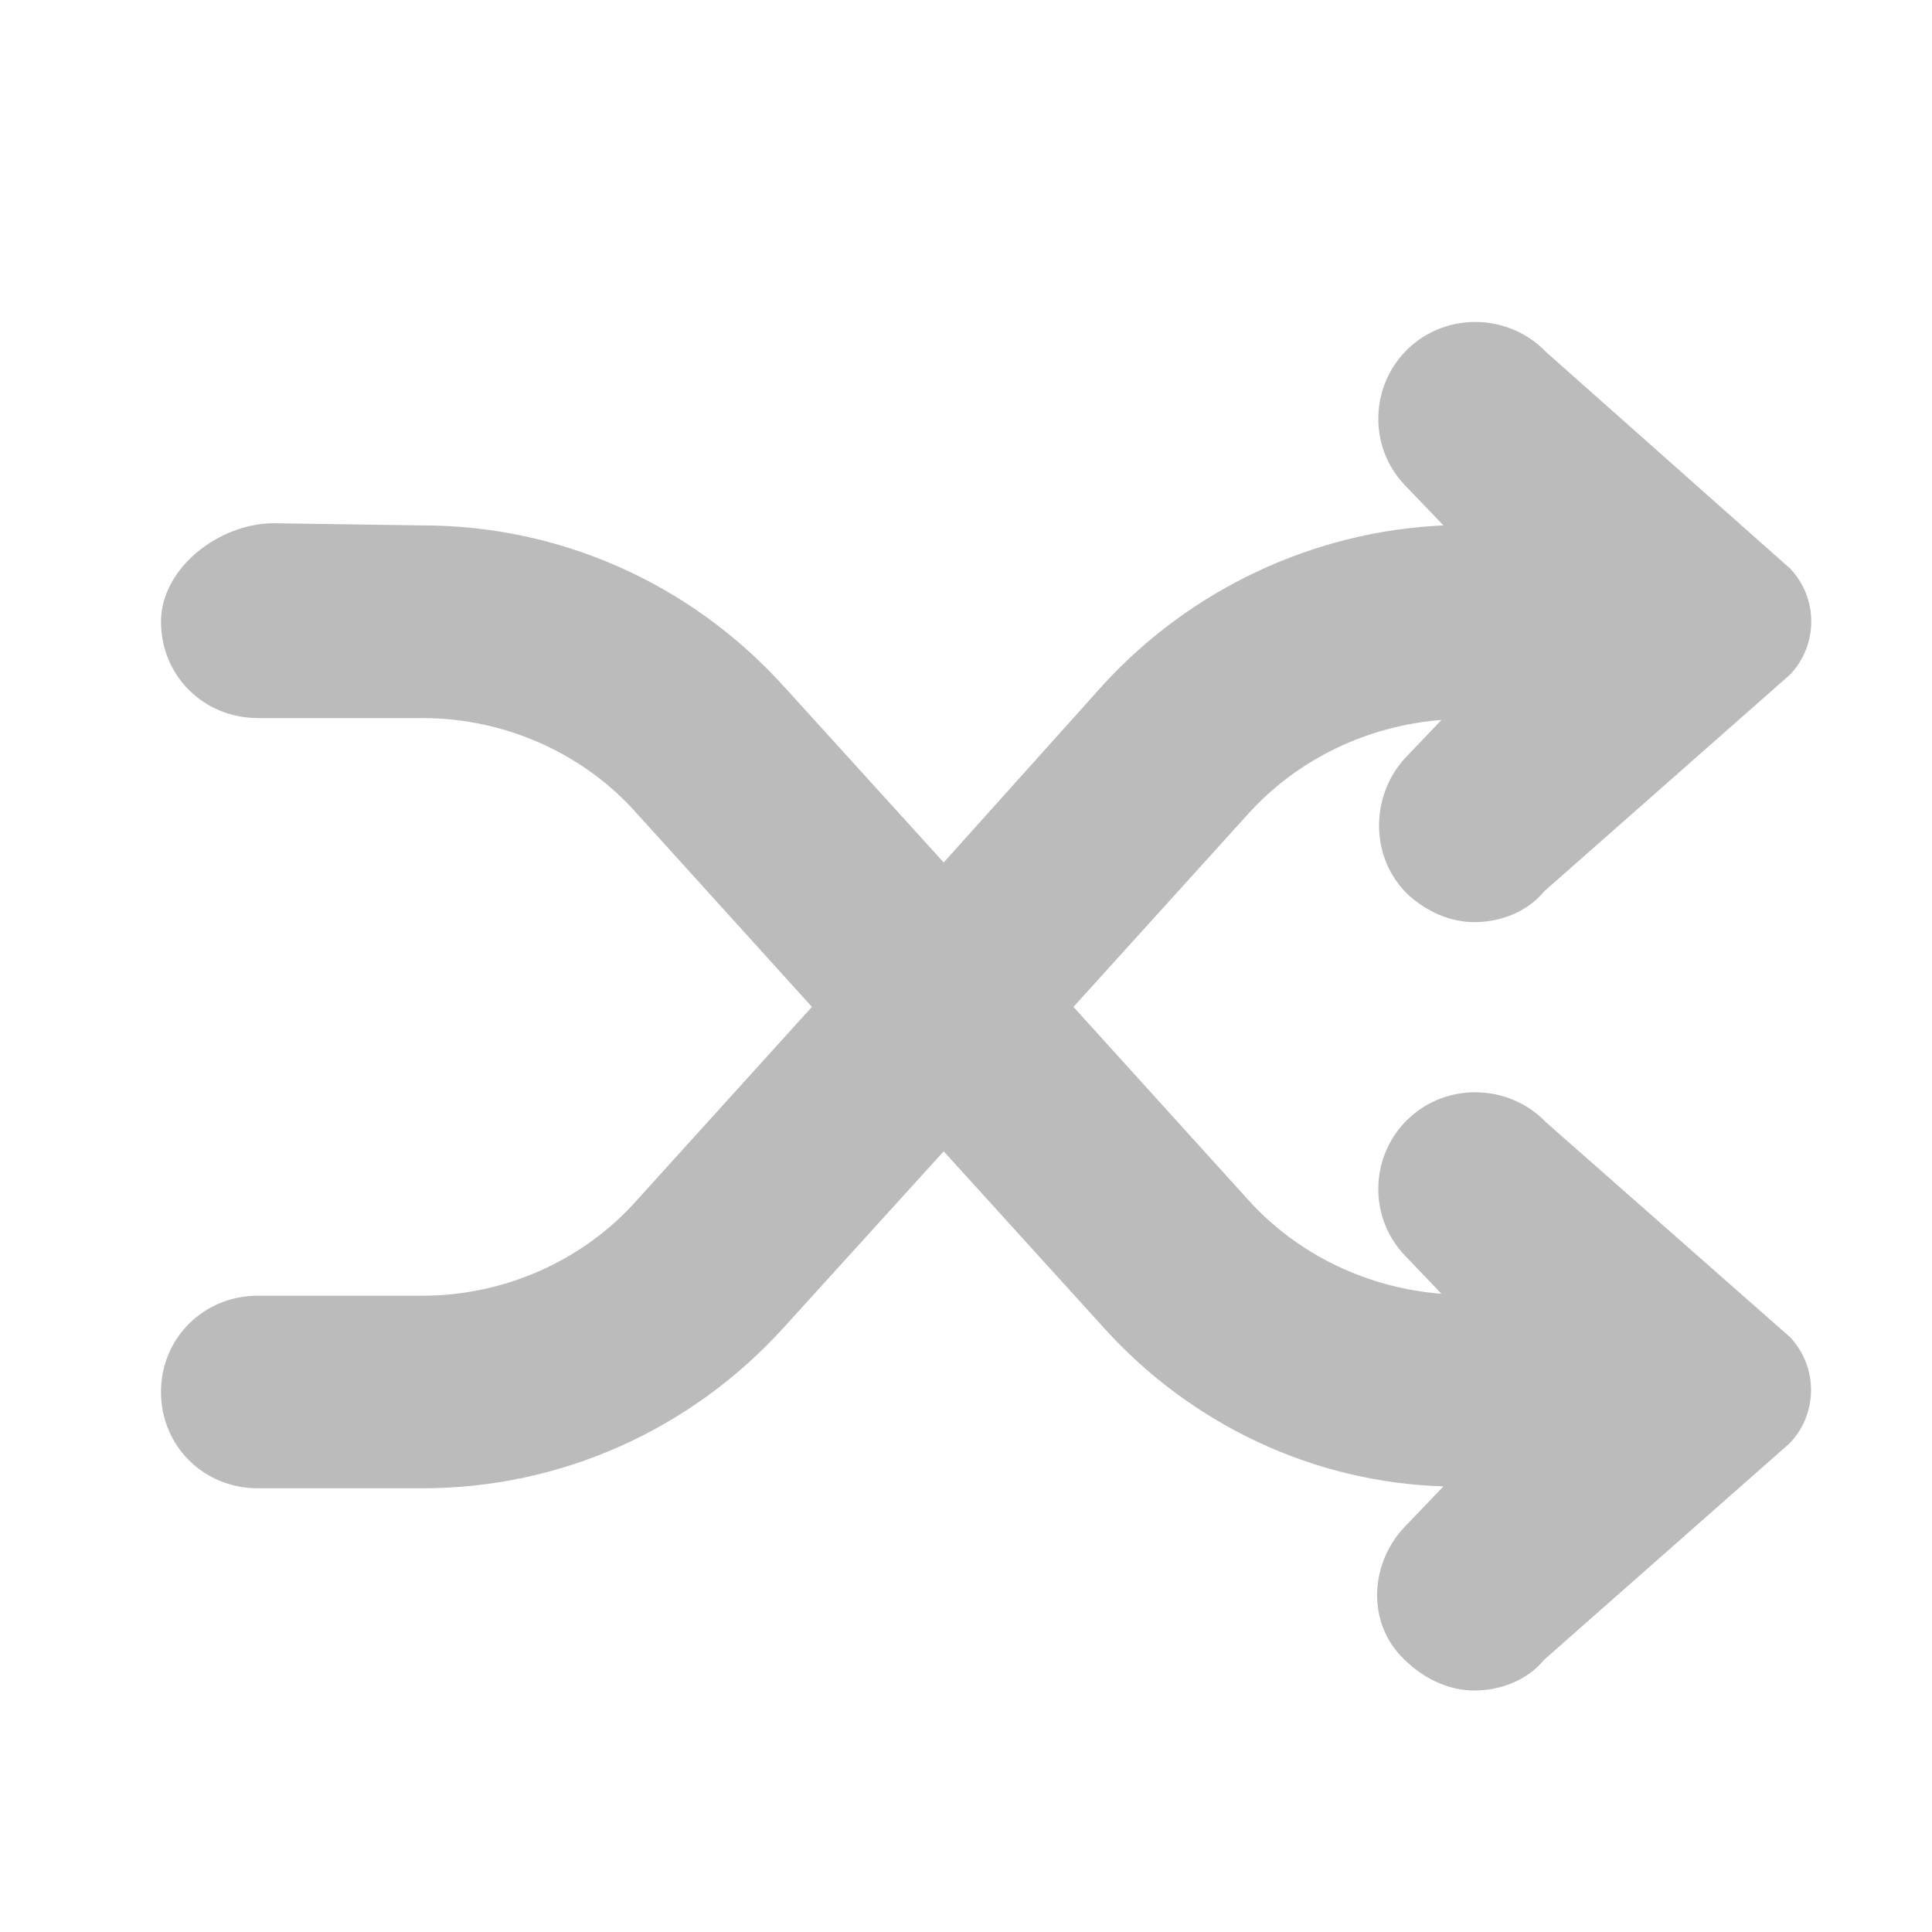 <svg width="24" height="24" viewBox="0 0 24 24" fill="none" xmlns="http://www.w3.org/2000/svg">
<g clip-path="url(#clip0_690_10754)">
<path fill-rule="evenodd" clip-rule="evenodd" d="M17.498 11.12C17.739 11.336 18.028 11.455 18.316 11.455C18.629 11.455 18.966 11.336 19.183 11.072L22.237 8.38C22.587 8.011 22.588 7.434 22.239 7.064L19.207 4.374C18.749 3.895 17.979 3.872 17.498 4.326C17.017 4.781 16.993 5.547 17.45 6.025L17.931 6.527C16.319 6.599 14.803 7.316 13.72 8.489L11.723 10.714L9.725 8.513C8.57 7.245 6.957 6.527 5.249 6.527L3.4 6.5C2.726 6.5 2 7.054 2 7.724C2 8.393 2.529 8.92 3.203 8.92H5.249C6.26 8.92 7.246 9.349 7.92 10.115L10.086 12.508L7.92 14.9C7.246 15.665 6.26 16.096 5.249 16.096H3.203C2.529 16.096 2 16.622 2 17.292C2 17.962 2.529 18.488 3.203 18.488H5.249C6.957 18.488 8.57 17.77 9.725 16.503L11.723 14.302L13.72 16.503C14.803 17.699 16.319 18.416 17.931 18.464L17.45 18.967C17.03 19.405 16.979 20.111 17.39 20.558C17.649 20.841 17.983 21 18.316 21C18.629 21 18.966 20.881 19.183 20.617L22.234 17.927C22.585 17.557 22.585 16.979 22.235 16.609L19.207 13.943C18.749 13.465 17.979 13.44 17.498 13.895C17.017 14.349 16.993 15.115 17.45 15.594L17.907 16.072C16.993 16 16.126 15.594 15.501 14.9L13.335 12.508L15.501 10.115C16.126 9.422 16.993 9.016 17.907 8.943L17.45 9.422C17.017 9.9 17.017 10.666 17.498 11.12" fill="#BBBBBB"/>
</g>
<defs>
<clipPath id="clip0_690_10754">
<rect width="24" height="24" fill="white"/>
</clipPath>
</defs>
</svg>
